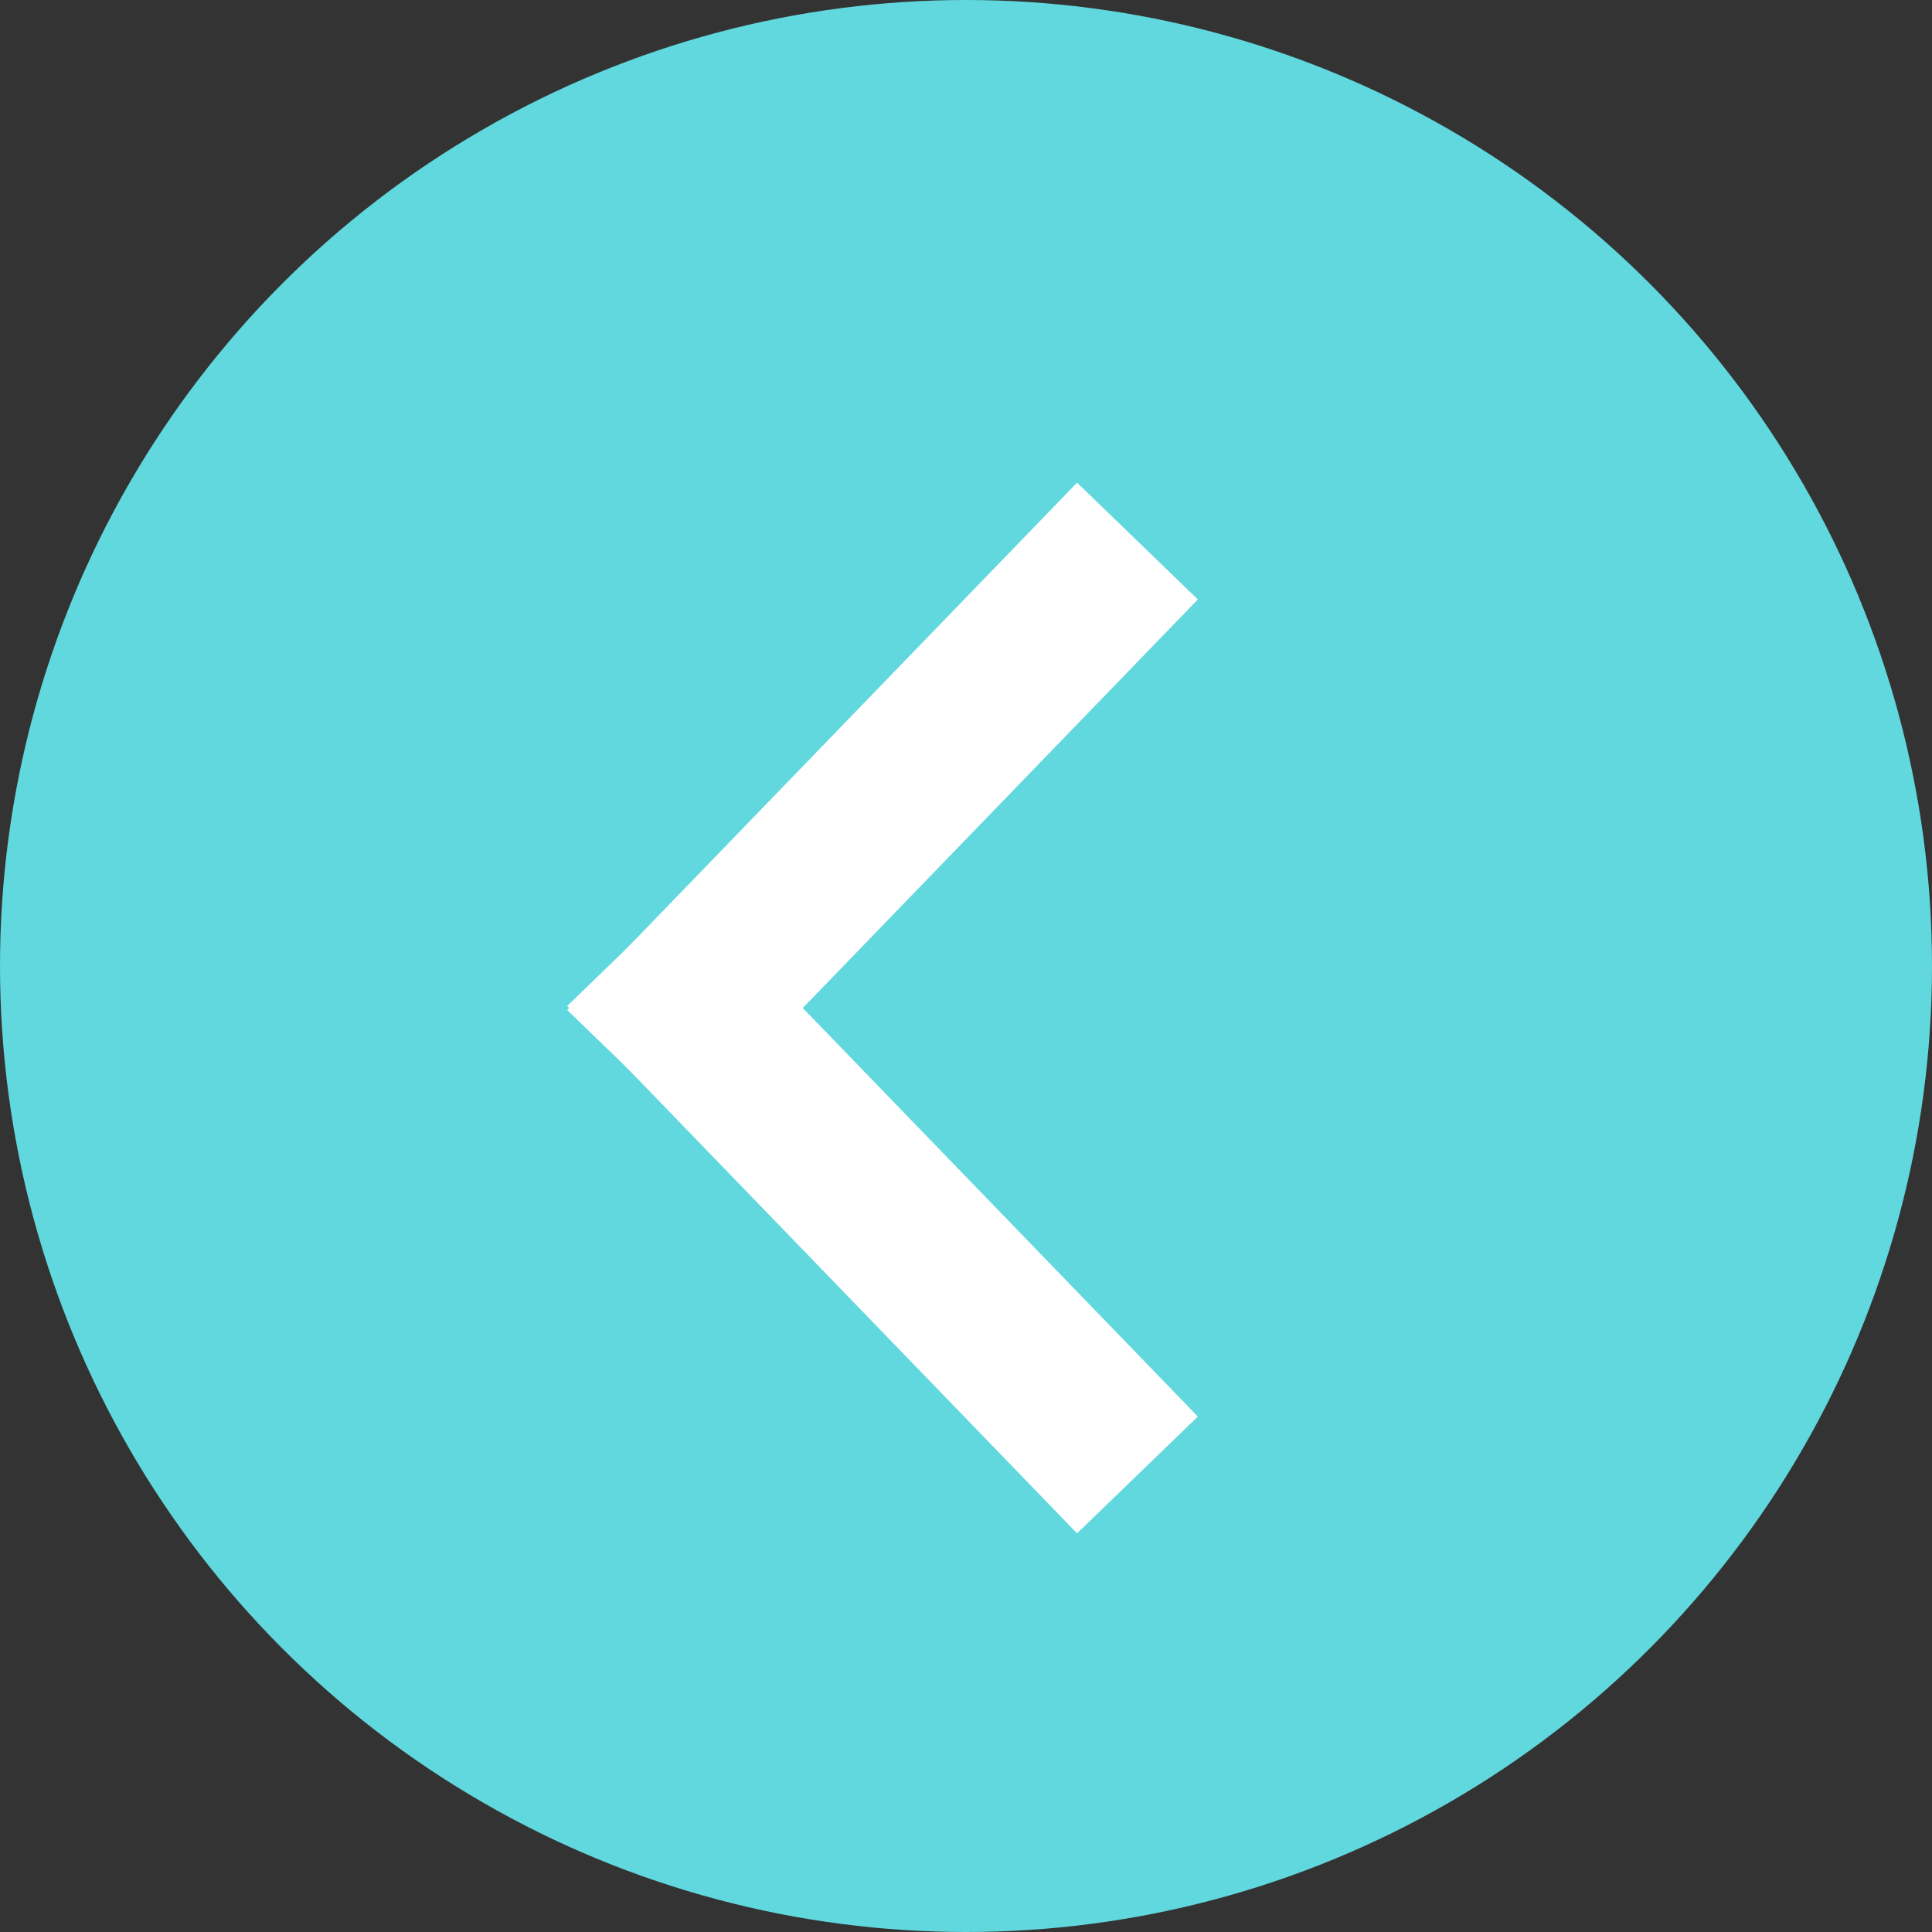 <?xml version="1.0" encoding="utf-8"?>
<!-- Generator: Adobe Illustrator 16.0.0, SVG Export Plug-In . SVG Version: 6.00 Build 0)  -->
<!DOCTYPE svg PUBLIC "-//W3C//DTD SVG 1.1//EN" "http://www.w3.org/Graphics/SVG/1.1/DTD/svg11.dtd">
<svg version="1.1" id="Layer_1" xmlns="http://www.w3.org/2000/svg" xmlns:xlink="http://www.w3.org/1999/xlink" x="0px" y="0px"
	 width="23px" height="23px" viewBox="0 0 23 23" enable-background="new 0 0 23 23" xml:space="preserve">
<rect x="0" y="0" width="23" height="23" fill="#333333" stroke="none"/>
<title>arrow</title>
<desc>Created with Sketch.</desc>
<g id="Symbols">
	<g id="Group-6" transform="translate(-23, -23)">
		<g id="arrow" transform="translate(23, 23)">
			<circle id="Oval" fill="#60D8DE" cx="11.5" cy="11.5" r="11.5"/>
			<g id="Group-5" transform="translate(10, 6)">
				<path id="Line" fill="none" stroke="#FFFFFF" stroke-width="2" stroke-linecap="square" d="M-1.834,6l4.68,4.84"/>
				<path id="Line-Copy" fill="none" stroke="#FFFFFF" stroke-width="2" stroke-linecap="square" d="M-1.834,6l4.68-4.84"/>
			</g>
		</g>
	</g>
</g>
</svg>
